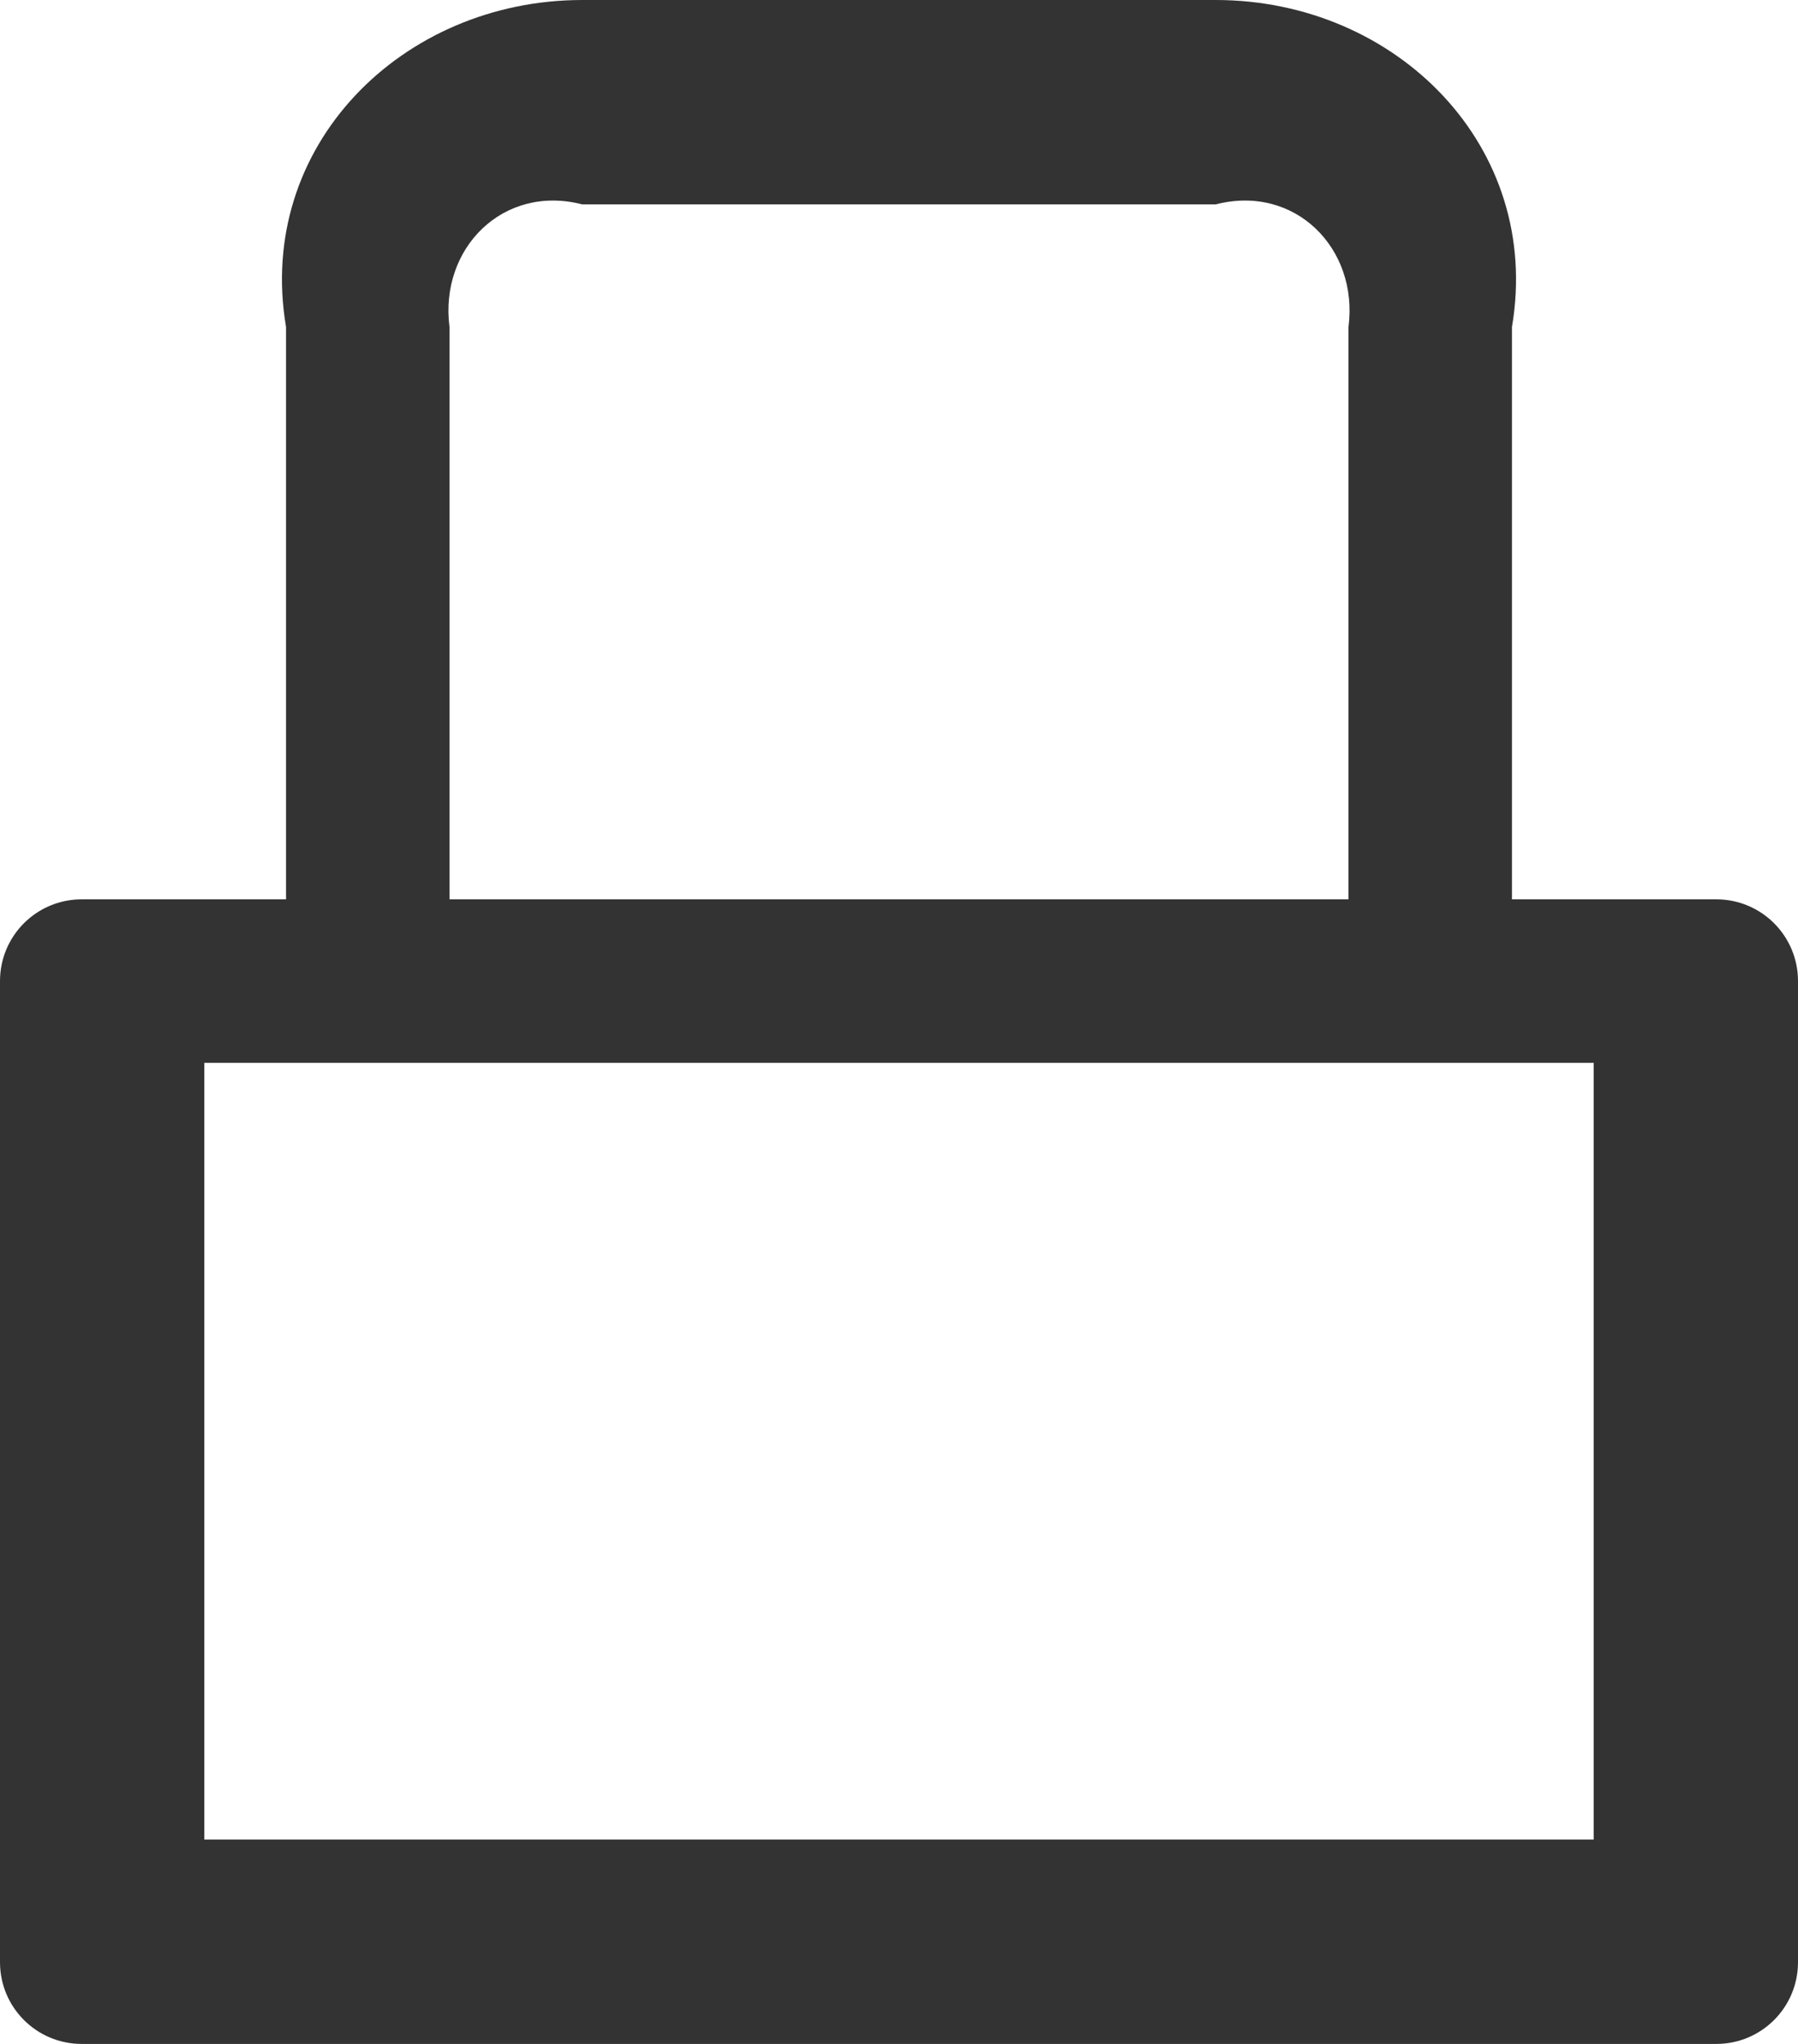 ﻿<?xml version="1.0" encoding="utf-8"?>
<svg version="1.1" xmlns:xlink="http://www.w3.org/1999/xlink" width="44px" height="50px" xmlns="http://www.w3.org/2000/svg">
  <defs>
    <pattern id="BGPattern" patternUnits="userSpaceOnUse" alignment="0 0" imageRepeat="None" />
    <mask fill="white" id="Clip3034">
      <path d="M 44 24  C 44 22.894  43.106 22  42 22  L 37 22  L 37 8  C 37.75 3.581  34.169 0  29.75 0  L 14.25 0  C 9.831 0  6.25 3.581  7 8  L 7 22  L 2 22  C 0.894 22  0 22.894  0 24  L 0 48  C 0 49.106  0.894 50  2 50  L 42 50  C 43.106 50  44 49.106  44 48  L 44 24  Z M 11 22  L 11 8  C 10.75 6.069  12.319 4.5  14.25 5  L 29.75 5  C 31.681 4.5  33.25 6.069  33 8  L 33 22  L 11 22  Z M 39 26  L 39 45  L 5 45  L 5 26  L 39 26  Z " fill-rule="evenodd" />
    </mask>
  </defs>
  <g>
    <path d="M 44 24  C 44 22.894  43.106 22  42 22  L 37 22  L 37 8  C 37.75 3.581  34.169 0  29.75 0  L 14.25 0  C 9.831 0  6.25 3.581  7 8  L 7 22  L 2 22  C 0.894 22  0 22.894  0 24  L 0 48  C 0 49.106  0.894 50  2 50  L 42 50  C 43.106 50  44 49.106  44 48  L 44 24  Z M 11 22  L 11 8  C 10.75 6.069  12.319 4.5  14.25 5  L 29.75 5  C 31.681 4.5  33.25 6.069  33 8  L 33 22  L 11 22  Z M 39 26  L 39 45  L 5 45  L 5 26  L 39 26  Z " fill-rule="nonzero" fill="rgba(51, 51, 51, 1)" stroke="none" class="fill" />
    <path d="M 44 24  C 44 22.894  43.106 22  42 22  L 37 22  L 37 8  C 37.75 3.581  34.169 0  29.75 0  L 14.25 0  C 9.831 0  6.25 3.581  7 8  L 7 22  L 2 22  C 0.894 22  0 22.894  0 24  L 0 48  C 0 49.106  0.894 50  2 50  L 42 50  C 43.106 50  44 49.106  44 48  L 44 24  Z " stroke-width="0" stroke-dasharray="0" stroke="rgba(255, 255, 255, 0)" fill="none" class="stroke" mask="url(#Clip3034)" />
    <path d="M 11 22  L 11 8  C 10.75 6.069  12.319 4.5  14.25 5  L 29.75 5  C 31.681 4.5  33.25 6.069  33 8  L 33 22  L 11 22  Z " stroke-width="0" stroke-dasharray="0" stroke="rgba(255, 255, 255, 0)" fill="none" class="stroke" mask="url(#Clip3034)" />
    <path d="M 39 26  L 39 45  L 5 45  L 5 26  L 39 26  Z " stroke-width="0" stroke-dasharray="0" stroke="rgba(255, 255, 255, 0)" fill="none" class="stroke" mask="url(#Clip3034)" />
  </g>
</svg>